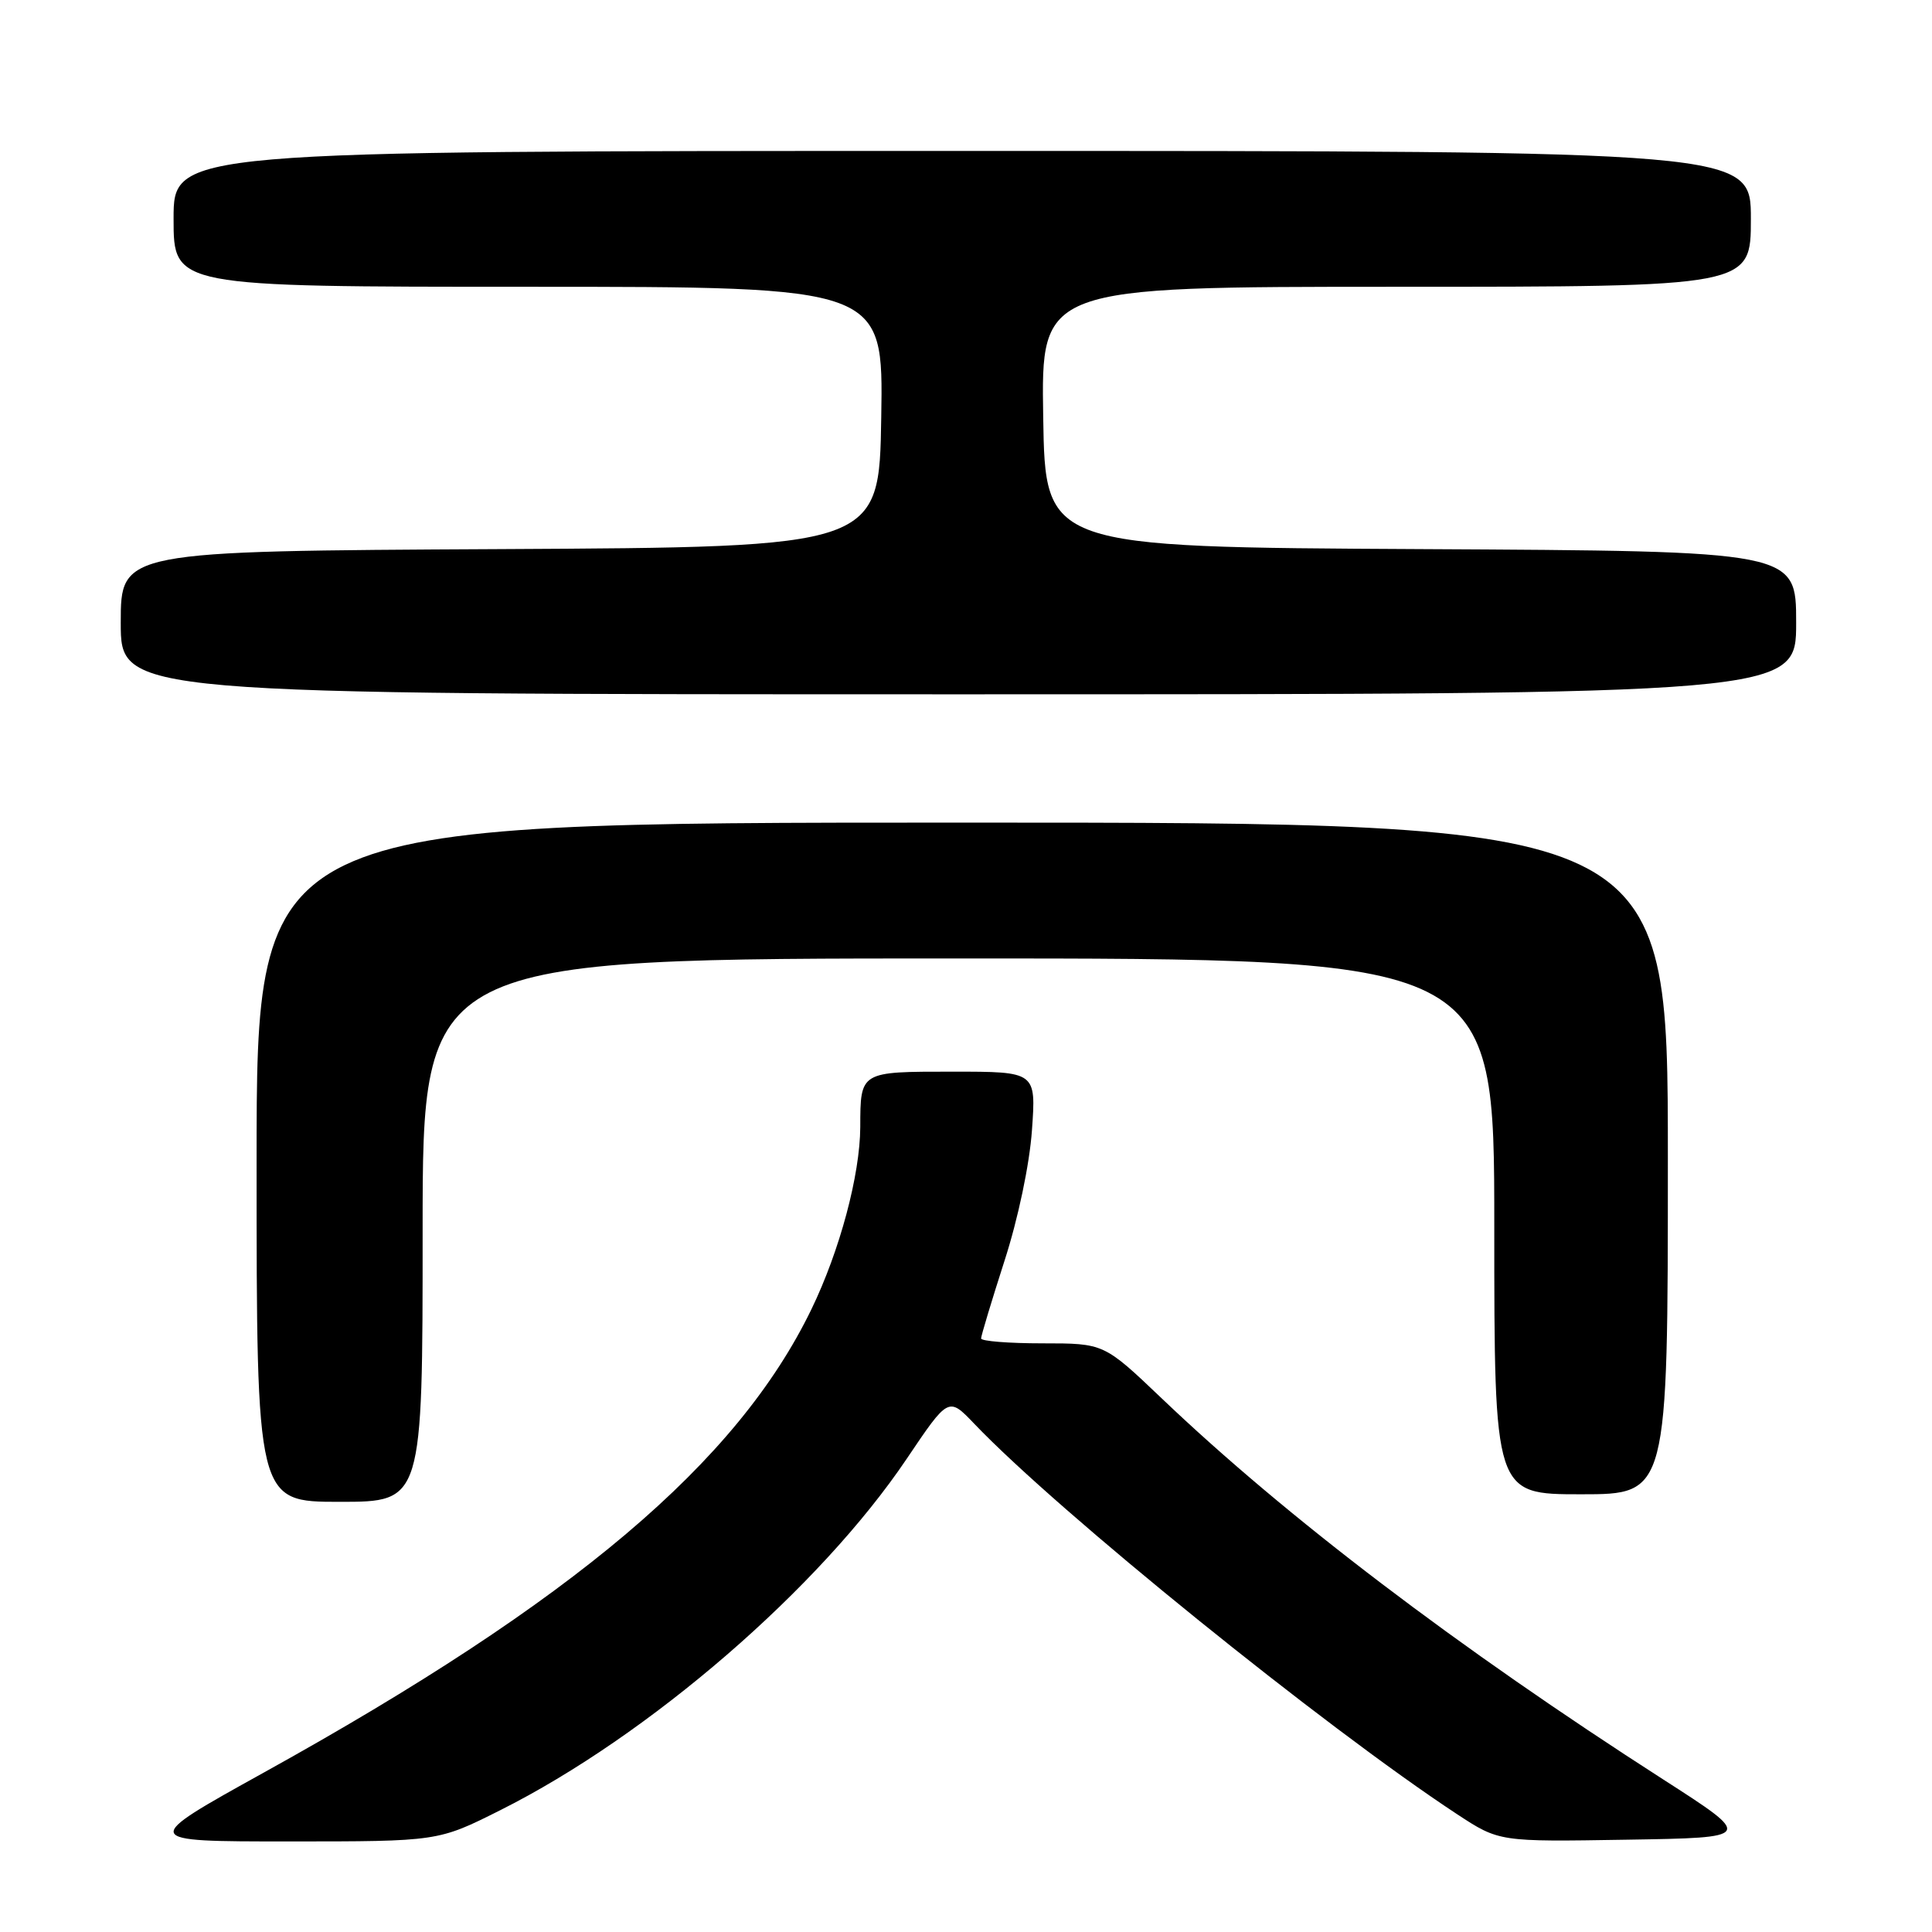 <?xml version="1.0" encoding="UTF-8" standalone="no"?>
<!DOCTYPE svg PUBLIC "-//W3C//DTD SVG 1.1//EN" "http://www.w3.org/Graphics/SVG/1.1/DTD/svg11.dtd" >
<svg xmlns="http://www.w3.org/2000/svg" xmlns:xlink="http://www.w3.org/1999/xlink" version="1.1" viewBox="0 0 256 256">
 <g >
 <path fill="currentColor"
d=" M 66.27 239.87 C 86.00 229.98 108.62 210.42 120.15 193.29 C 125.68 185.08 125.68 185.08 129.09 188.65 C 140.28 200.37 175.45 228.80 193.07 240.39 C 198.65 244.05 198.65 244.05 215.52 243.77 C 232.39 243.50 232.39 243.50 220.36 235.77 C 193.17 218.31 170.42 201.02 153.89 185.25 C 146.28 178.00 146.28 178.00 138.14 178.00 C 133.66 178.00 130.00 177.71 130.00 177.35 C 130.00 177.00 131.39 172.39 133.09 167.10 C 134.91 161.48 136.42 154.29 136.74 149.75 C 137.29 142.00 137.29 142.00 126.25 142.00 C 113.92 142.00 114.01 141.95 113.99 149.33 C 113.96 155.70 111.28 165.71 107.52 173.48 C 97.68 193.79 76.04 212.11 35.00 234.85 C 18.50 244.00 18.50 244.00 38.27 244.00 C 58.04 244.00 58.04 244.00 66.27 239.87 Z  M 56.00 163.00 C 56.00 127.00 56.00 127.00 127.00 127.00 C 198.00 127.00 198.00 127.00 198.00 162.50 C 198.00 198.00 198.00 198.00 209.50 198.00 C 221.00 198.00 221.00 198.00 221.00 153.50 C 221.00 109.00 221.00 109.00 127.50 109.00 C 34.00 109.00 34.00 109.00 34.00 154.00 C 34.00 199.00 34.00 199.00 45.00 199.00 C 56.00 199.00 56.00 199.00 56.00 163.00 Z  M 238.00 82.51 C 238.00 73.02 238.00 73.02 188.25 72.76 C 138.50 72.50 138.50 72.50 138.23 55.25 C 137.95 38.00 137.95 38.00 184.98 38.00 C 232.00 38.00 232.00 38.00 232.00 29.00 C 232.00 20.00 232.00 20.00 127.50 20.00 C 23.00 20.00 23.00 20.00 23.00 29.00 C 23.00 38.00 23.00 38.00 70.02 38.00 C 117.05 38.00 117.05 38.00 116.77 55.25 C 116.50 72.50 116.50 72.50 66.25 72.76 C 16.00 73.02 16.00 73.02 16.00 82.51 C 16.00 92.00 16.00 92.00 127.00 92.00 C 238.00 92.00 238.00 92.00 238.00 82.51 Z "/>
</g>
</svg>